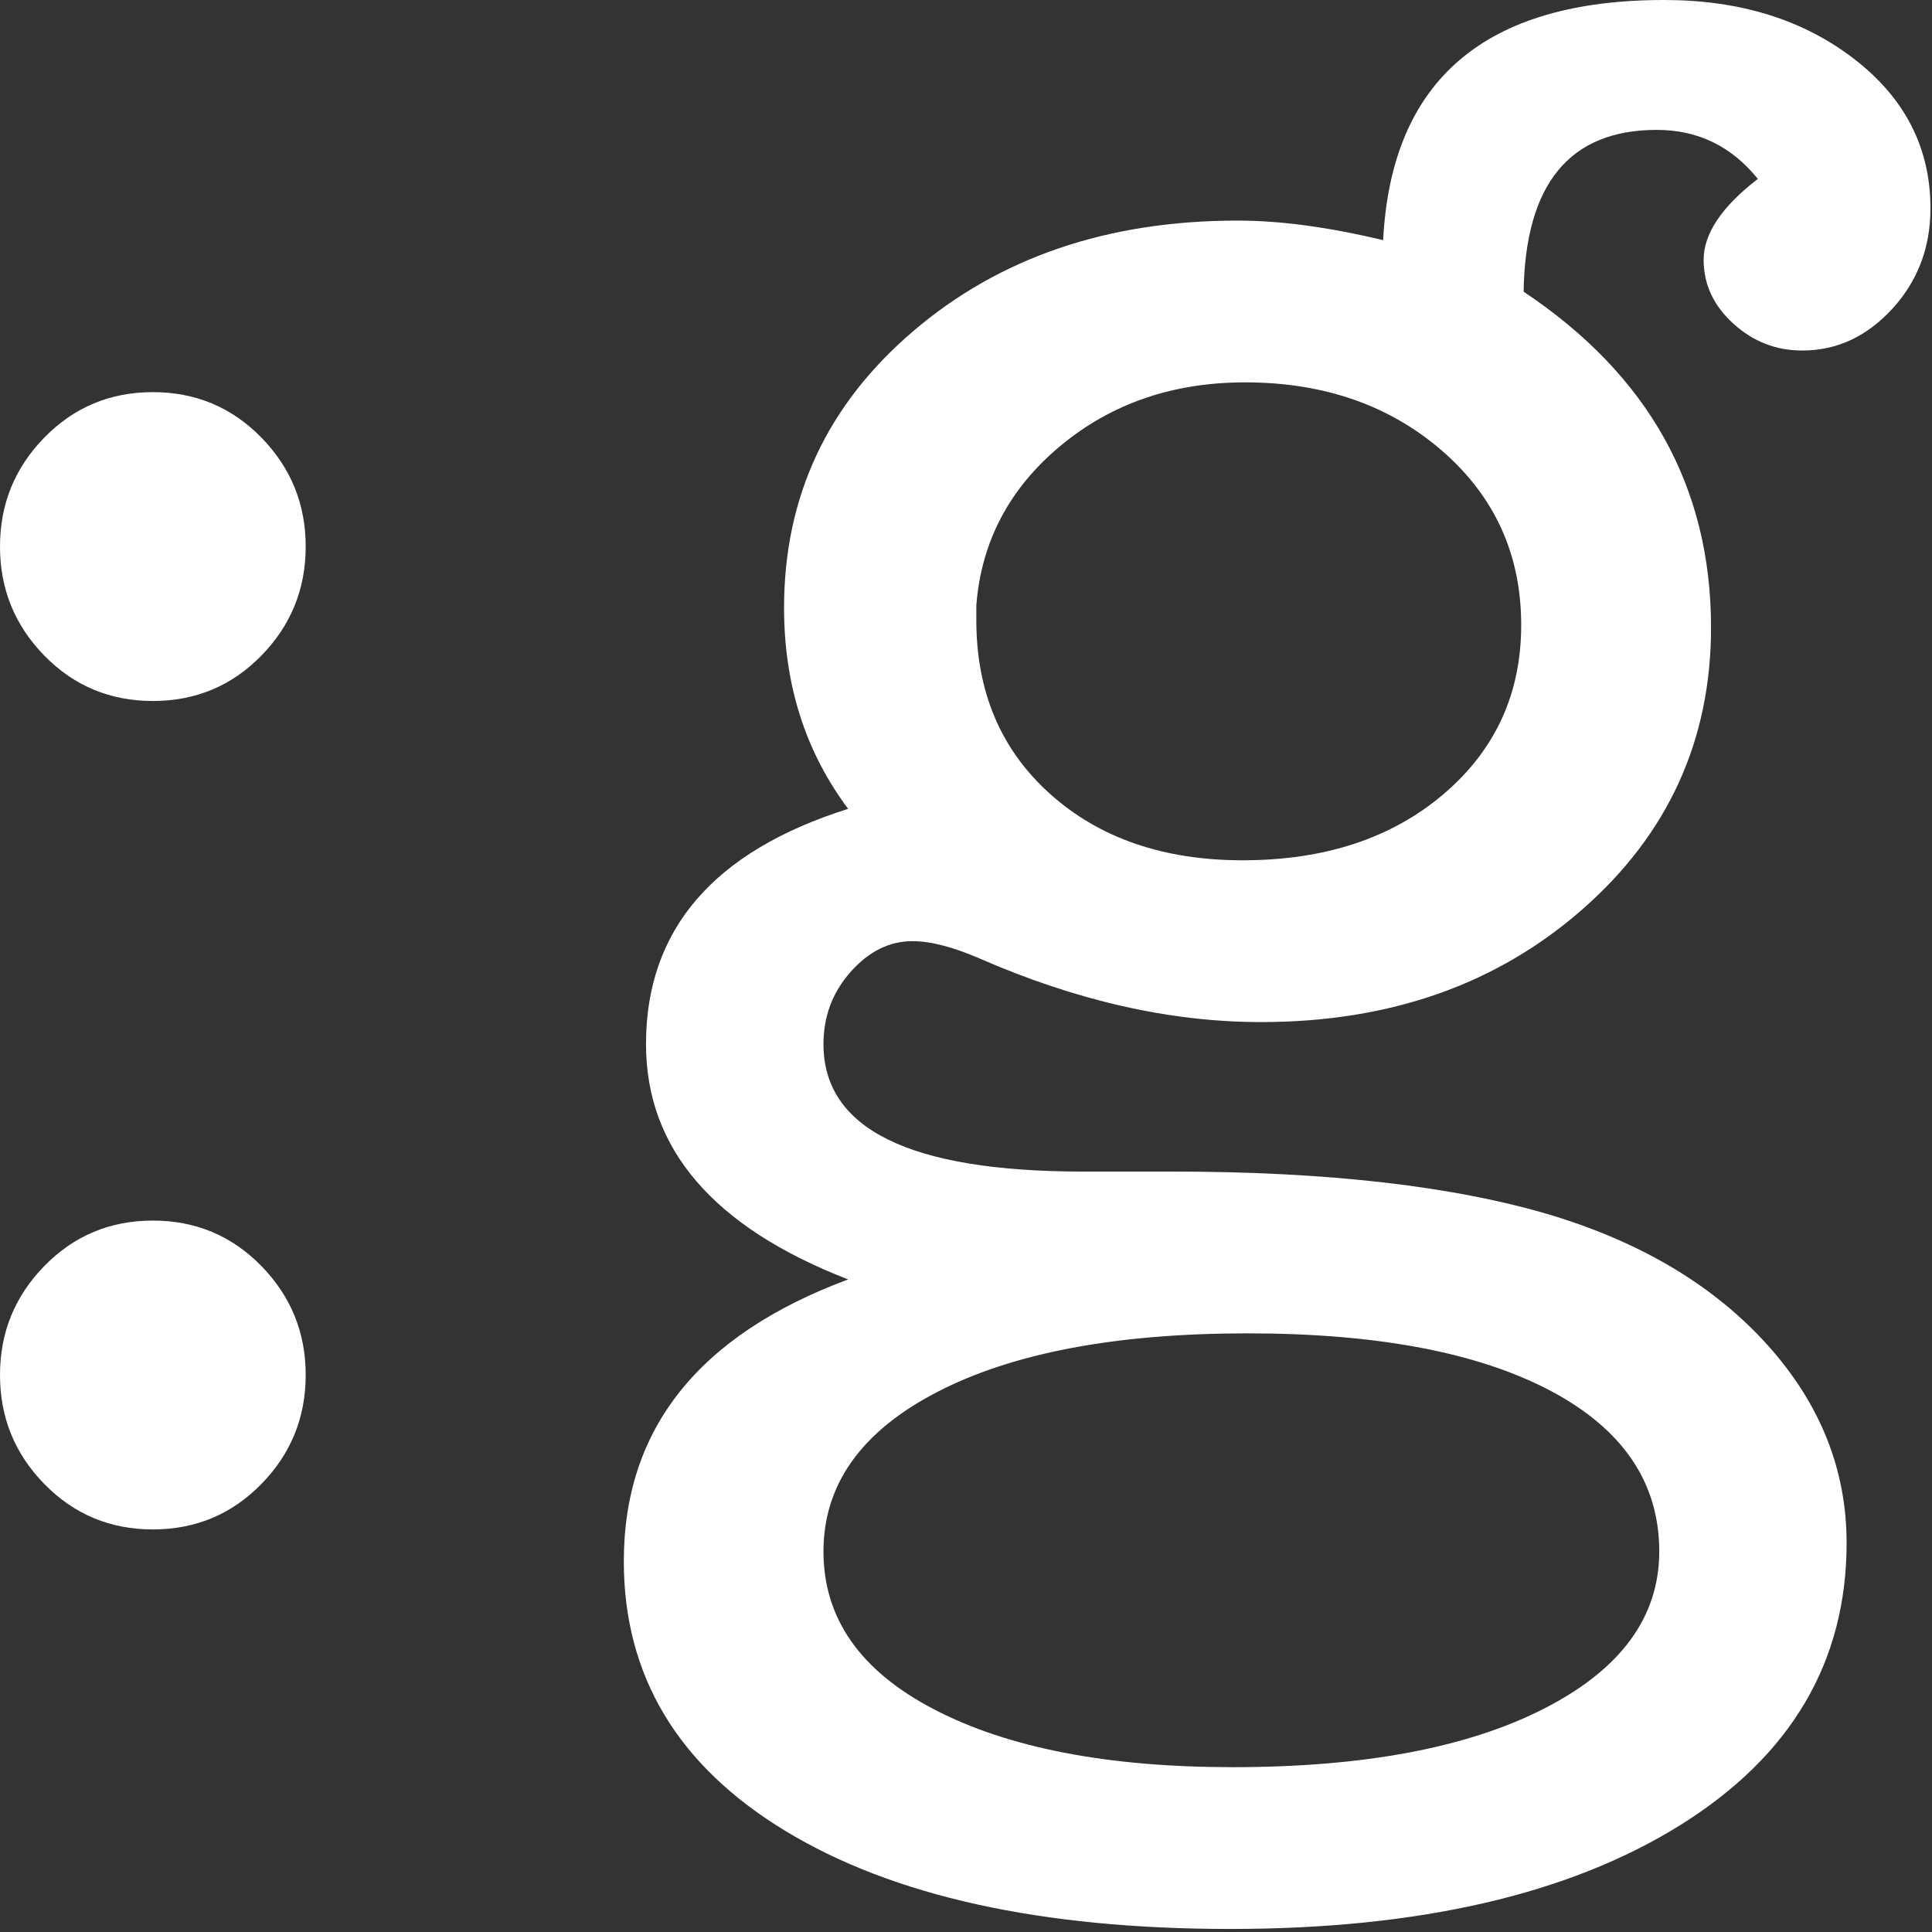 <?xml version="1.0" encoding="UTF-8" standalone="no"?>
<svg width="35px" height="35px" viewBox="0 0 35 35" version="1.1" xmlns="http://www.w3.org/2000/svg" xmlns:xlink="http://www.w3.org/1999/xlink">
    <rect x="0" y="0" width="35" height="35" fill="#333333" stroke="none"/>
    <!-- Generator: Sketch 3.7.2 (28276) - http://www.bohemiancoding.com/sketch -->
    <title>Group 2</title>
    <desc>Created with Sketch.</desc>
    <defs></defs>
    <g id="Symbols" stroke="none" stroke-width="1" fill="none" fill-rule="evenodd">
        <g id="Header" transform="translate(-172, -8)" fill="#FFFFFF">
            <g id="Group-2" transform="translate(172, 8)">
                <path d="M2.769,12.699 C1.995,12.699 1.34,12.426 0.804,11.878 C0.268,11.33 0,10.672 0,9.902 C0,9.132 0.268,8.474 0.804,7.926 C1.34,7.378 1.995,7.104 2.769,7.104 C3.543,7.104 4.198,7.378 4.734,7.926 C5.27,8.474 5.538,9.132 5.538,9.902 C5.538,10.672 5.27,11.33 4.734,11.878 C4.198,12.426 3.543,12.699 2.769,12.699 L2.769,12.699 Z M2.769,27.707 C1.995,27.707 1.34,27.433 0.804,26.885 C0.268,26.338 0,25.68 0,24.909 C0,24.14 0.268,23.482 0.804,22.934 C1.34,22.386 1.995,22.112 2.769,22.112 C3.543,22.112 4.198,22.386 4.734,22.934 C5.27,23.482 5.538,24.14 5.538,24.909 C5.538,25.68 5.27,26.338 4.734,26.885 C4.198,27.433 3.543,27.707 2.769,27.707 L2.769,27.707 Z" id="Shape"></path>
                <path d="M22.422,3.996 C23.195,3.996 24.074,4.115 25.057,4.351 C25.205,1.451 26.903,0 30.148,0 C31.518,0 32.664,0.355 33.587,1.066 C34.51,1.776 34.972,2.679 34.972,3.774 C34.972,4.485 34.741,5.092 34.28,5.595 C33.818,6.098 33.275,6.35 32.649,6.35 C32.173,6.35 31.756,6.187 31.399,5.861 C31.042,5.536 30.863,5.151 30.863,4.707 C30.863,4.234 31.19,3.745 31.845,3.241 C31.369,2.65 30.758,2.353 30.014,2.353 C28.436,2.353 27.632,3.33 27.602,5.284 C29.865,6.794 30.997,8.821 30.997,11.367 C30.997,13.409 30.22,15.112 28.667,16.473 C27.115,17.835 25.174,18.516 22.846,18.516 C21.203,18.516 19.501,18.131 17.74,17.361 C17.262,17.155 16.858,17.05 16.53,17.05 C16.112,17.05 15.739,17.236 15.411,17.605 C15.082,17.976 14.918,18.412 14.918,18.915 C14.918,20.455 16.485,21.224 19.619,21.224 L19.888,21.224 L20.694,21.224 L21.231,21.224 C24.066,21.224 26.365,21.49 28.126,22.021 C29.767,22.523 31.065,23.305 32.021,24.367 C32.975,25.429 33.453,26.624 33.453,27.952 C33.453,30.105 32.449,31.809 30.439,33.064 C28.429,34.317 25.711,34.945 22.288,34.945 C18.863,34.945 16.176,34.352 14.226,33.168 C12.276,31.984 11.301,30.356 11.301,28.284 C11.301,25.887 12.655,24.185 15.365,23.178 C12.923,22.231 11.703,20.81 11.703,18.915 C11.703,16.844 12.923,15.423 15.365,14.653 C14.59,13.617 14.204,12.404 14.204,11.012 C14.204,8.999 14.985,7.327 16.549,5.995 C18.112,4.662 20.069,3.996 22.422,3.996 L22.422,3.996 Z M22.6,24.155 C20.218,24.155 18.342,24.51 16.973,25.22 C15.603,25.931 14.918,26.893 14.918,28.107 C14.918,29.32 15.588,30.275 16.928,30.97 C18.268,31.666 20.069,32.014 22.332,32.014 C24.714,32.014 26.598,31.659 27.982,30.948 C29.367,30.238 30.059,29.29 30.059,28.106 C30.059,26.863 29.404,25.894 28.094,25.198 C26.783,24.503 24.952,24.155 22.6,24.155 L22.6,24.155 Z M22.556,6.927 C21.245,6.927 20.128,7.312 19.206,8.081 C18.283,8.851 17.777,9.813 17.687,10.967 L17.687,11.234 C17.687,12.536 18.134,13.587 19.027,14.386 C19.92,15.185 21.082,15.585 22.511,15.585 C23.999,15.585 25.213,15.185 26.151,14.386 C27.089,13.587 27.558,12.566 27.558,11.322 C27.558,10.05 27.081,8.999 26.129,8.17 C25.175,7.342 23.985,6.927 22.556,6.927 L22.556,6.927 Z" id="Shape"></path>
            </g>
        </g>
    </g>
</svg>